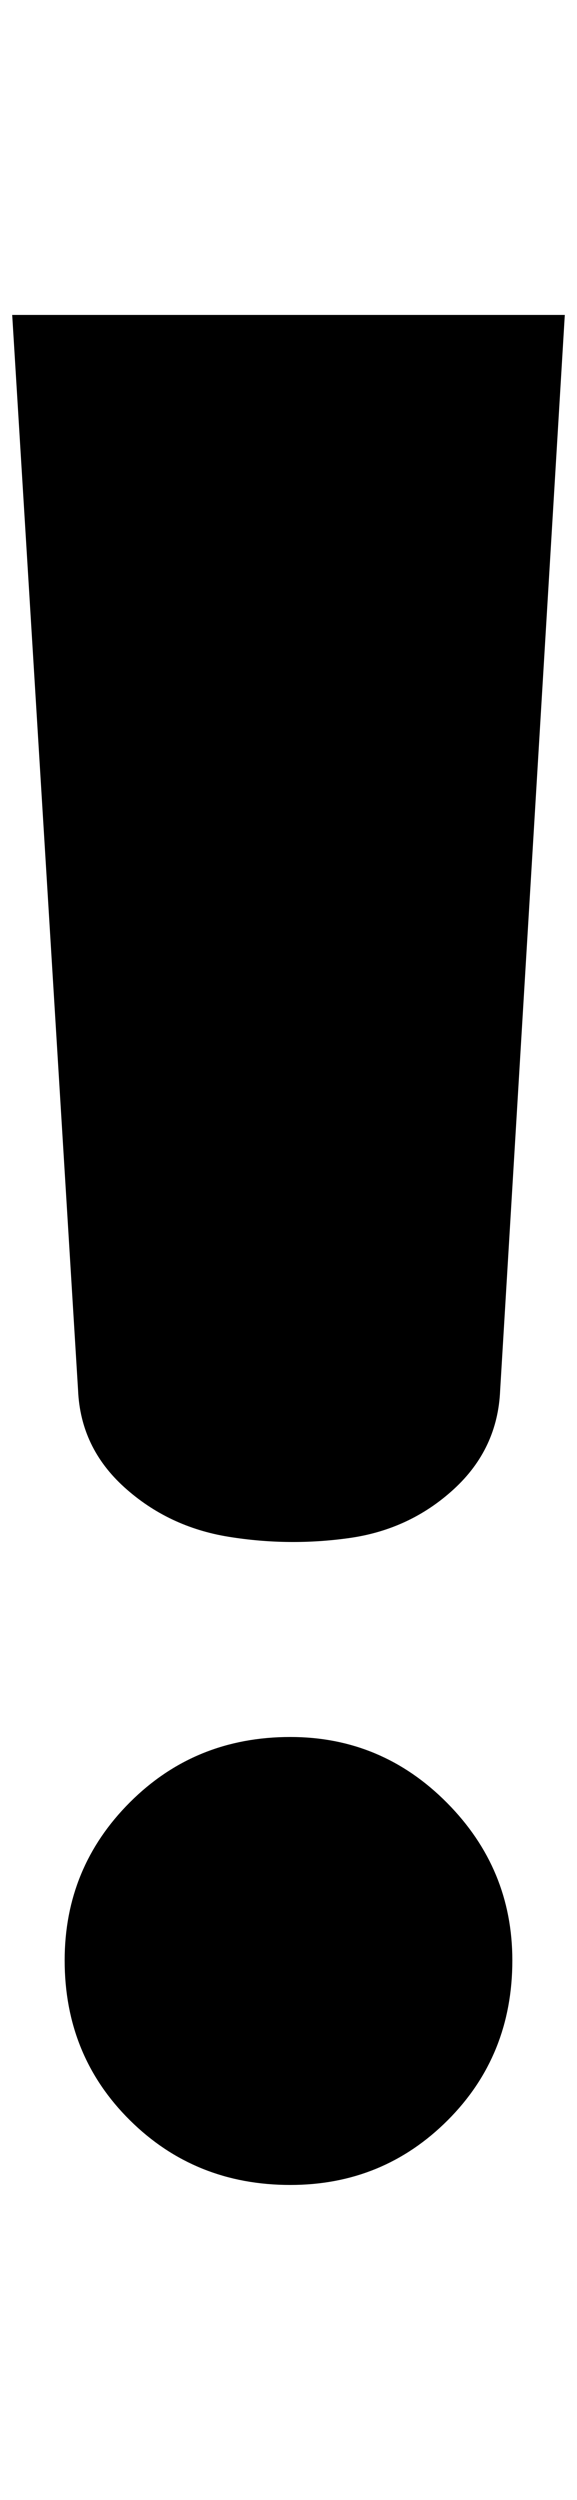 <?xml version="1.0" standalone="no"?>
<!DOCTYPE svg PUBLIC "-//W3C//DTD SVG 1.1//EN" "http://www.w3.org/Graphics/SVG/1.1/DTD/svg11.dtd" >
<svg xmlns="http://www.w3.org/2000/svg" xmlns:xlink="http://www.w3.org/1999/xlink" version="1.1" viewBox="-10 0 473 2048">
   <path fill="currentColor"
d="M43 1606q0 -76 53.5 -129.5t131.5 -53.5q75 0 128.5 54t53.5 129q0 78 -53 131t-129 53q-78 0 -131.5 -53t-53.5 -131zM54 1139l-54 -881h453l-53 881q-2 48 -38 81t-85.5 40t-99 -1t-85.5 -40.5t-38 -79.5z" />
</svg>
